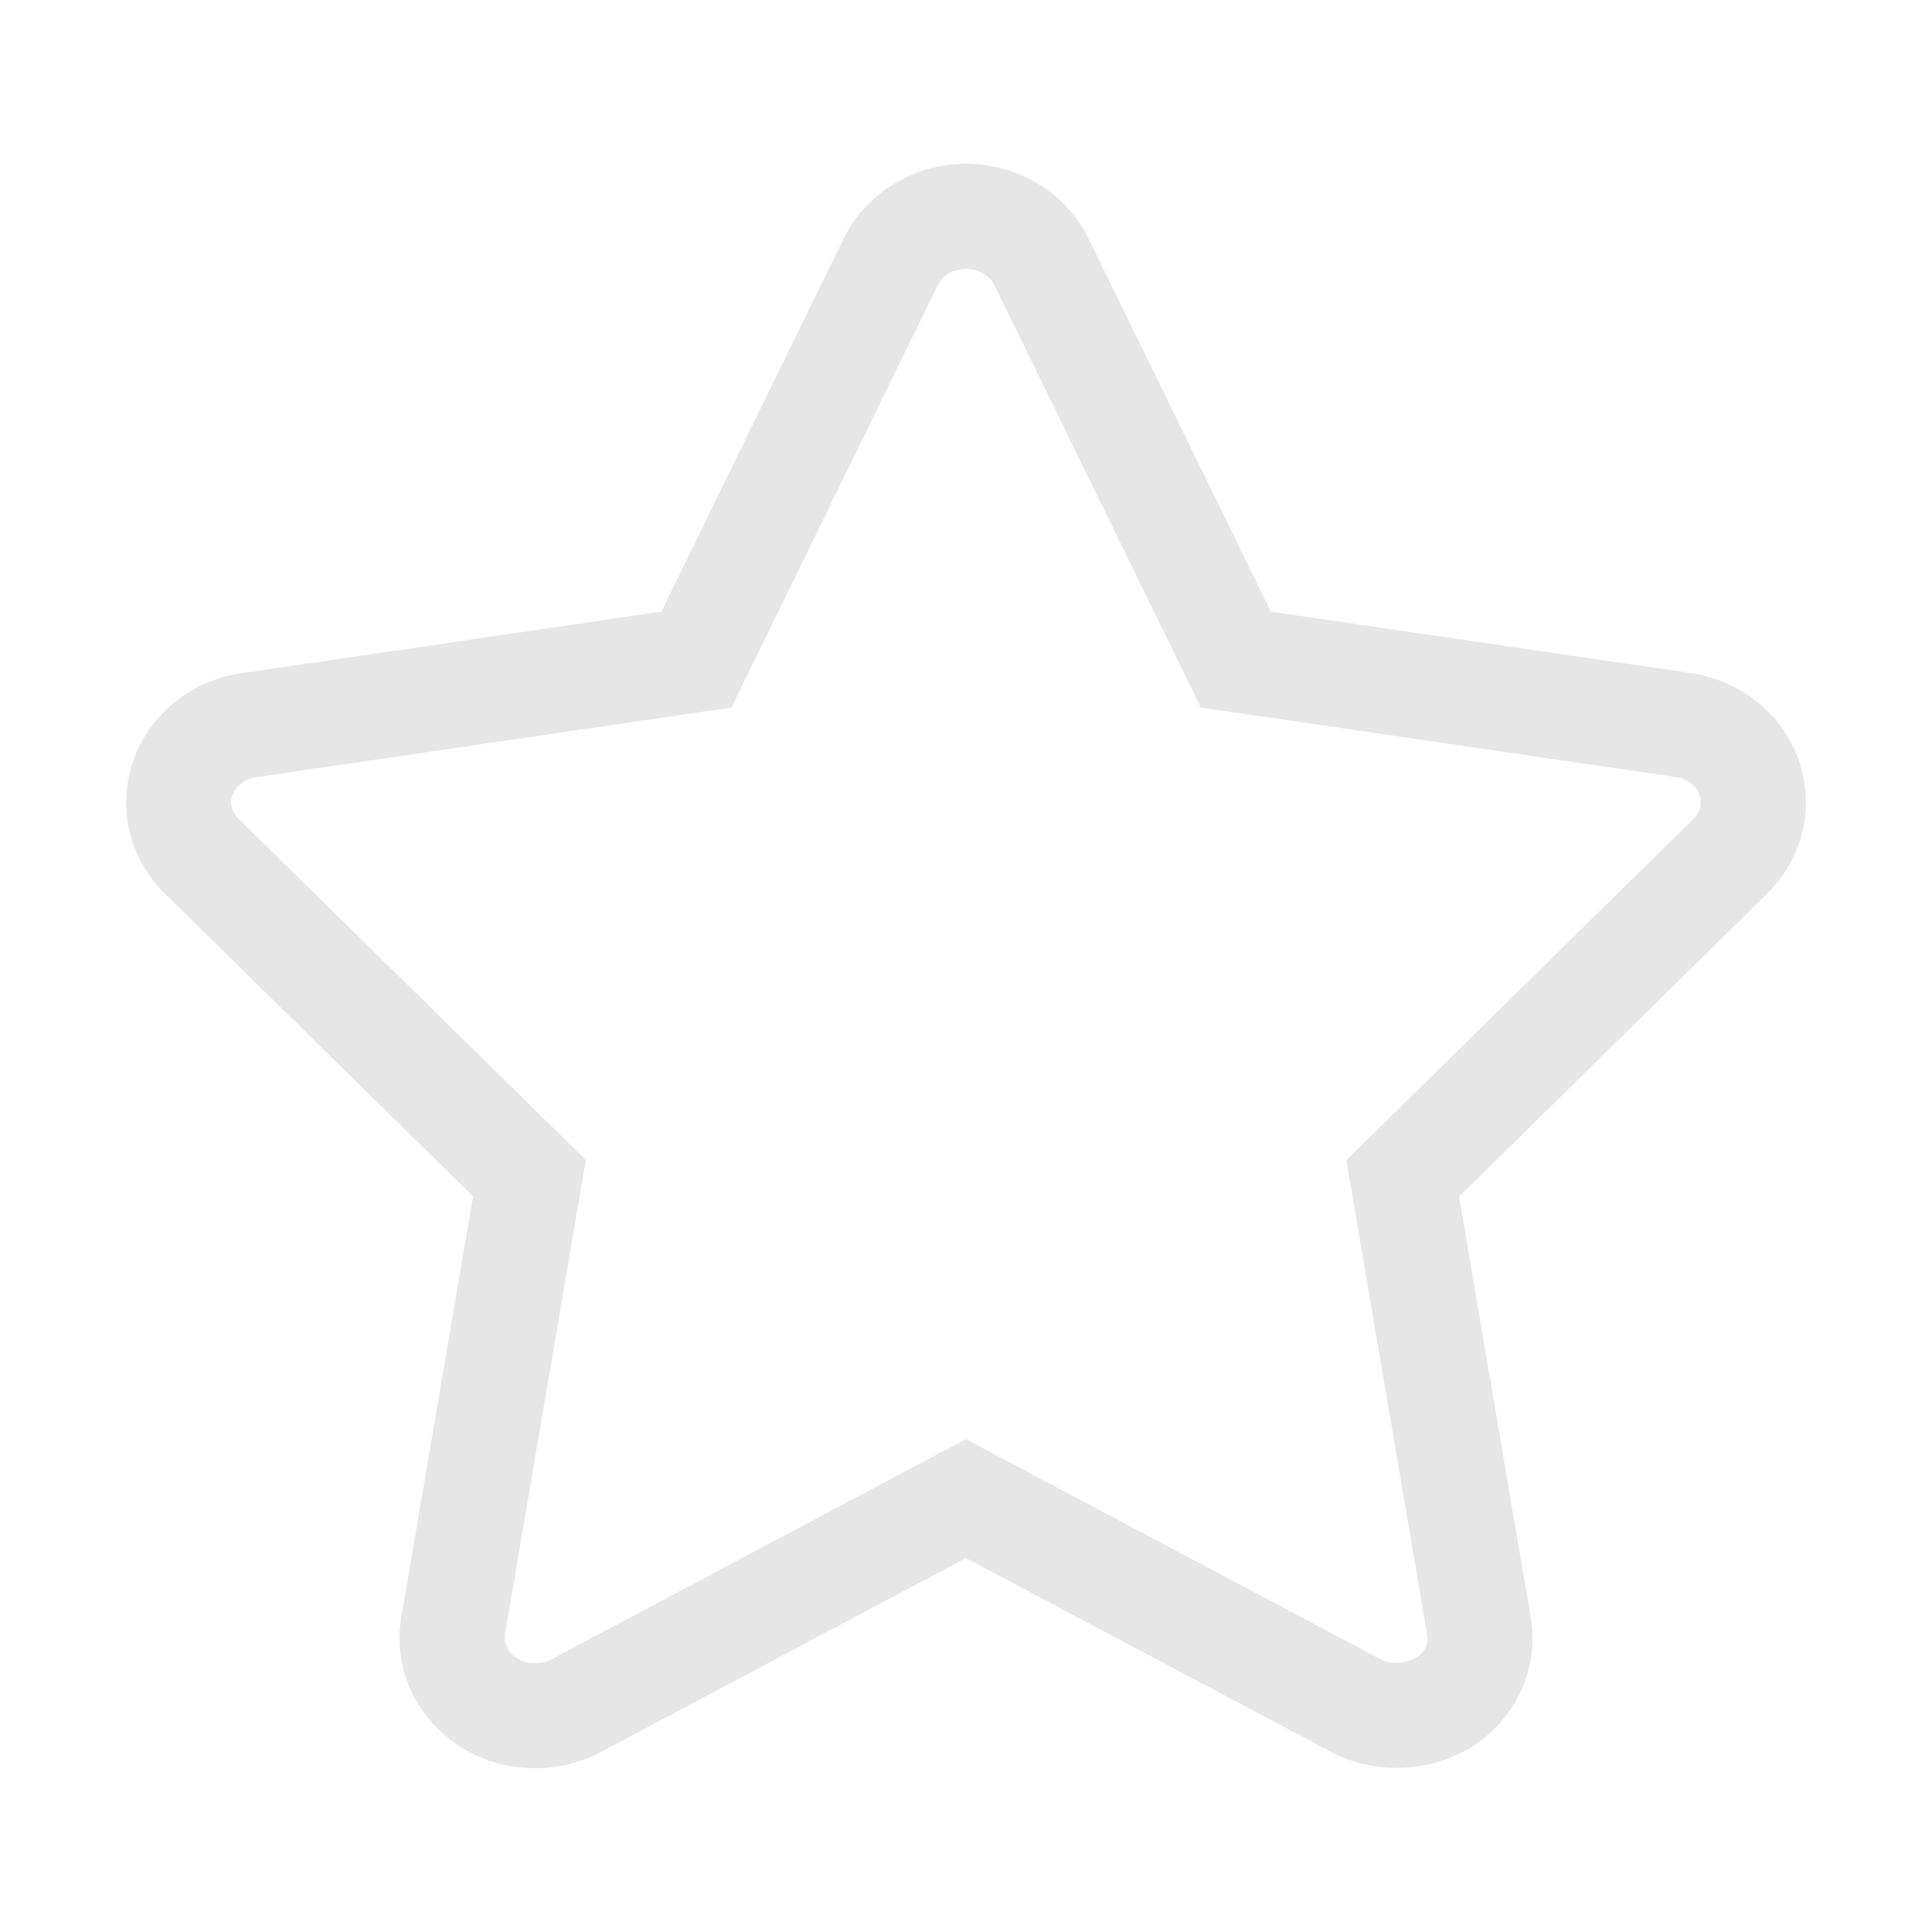 <?xml version="1.0" standalone="no"?><!DOCTYPE svg PUBLIC "-//W3C//DTD SVG 1.1//EN" "http://www.w3.org/Graphics/SVG/1.1/DTD/svg11.dtd"><svg t="1526196656773" class="icon" style="" viewBox="0 0 1024 1024" version="1.1" xmlns="http://www.w3.org/2000/svg" p-id="5111" xmlns:xlink="http://www.w3.org/1999/xlink" width="16" height="16"><defs><style type="text/css"></style></defs><path d="M953.396 402.932c-8.676-24.558-30.677-42.29-57.411-46.234l-222.379-32.526-96.627-197.686c-11.694-24.068-37.177-39.678-64.998-39.678-27.713 0-53.14 15.611-64.835 39.624l-96.627 197.74-222.597 32.635c-26.624 3.944-48.571 21.621-57.301 46.287-8.621 24.938-2.176 51.944 16.807 70.6l163.283 160.427-37.938 222.544c-4.623 26.353 6.663 52.433 29.643 68.098 12.047 8.132 26.298 12.429 41.201 12.429 12.047 0 23.96-2.882 34.647-8.458l193.661-102.909 194.422 103.181c10.389 5.357 22.083 8.023 33.805 8.023 14.658 0 29.371-4.133 41.772-12.32 22.654-15.501 33.886-41.582 29.317-67.935l-37.884-222.544 163.392-160.645C955.572 454.93 961.964 427.979 953.396 402.932zM897.7 433.88 734.308 594.526l-20.723 20.37 4.868 28.691 37.91 222.706c1.142 6.554-3.209 10.607-5.112 11.939-2.991 1.985-7.043 3.1-11.096 3.1-3.046 0-5.983-0.624-7.696-1.523l-194.422-103.18-26.135-13.87-26.108 13.87L292.513 879.347c-2.692 1.414-5.765 2.149-8.893 2.149-3.808 0-7.207-0.979-9.818-2.748-2.801-1.903-7.289-6.036-6.118-12.728l37.938-222.544 4.895-28.691-20.777-20.398L126.483 433.962c-3.672-3.59-4.814-8.078-3.345-12.293 1.823-5.194 6.663-8.838 12.863-9.763L358.599 379.271l29.072-4.243 12.891-26.407 96.653-197.795c2.394-4.894 8.459-8.322 14.768-8.322 6.391 0 12.51 3.427 14.957 8.43l96.628 197.686 12.917 26.407 29.072 4.243 222.298 32.526c6.254 0.925 11.232 4.624 12.836 9.166C902.322 425.749 901.208 430.4 897.7 433.88z" p-id="5112" fill="#e6e6e6"></path></svg>